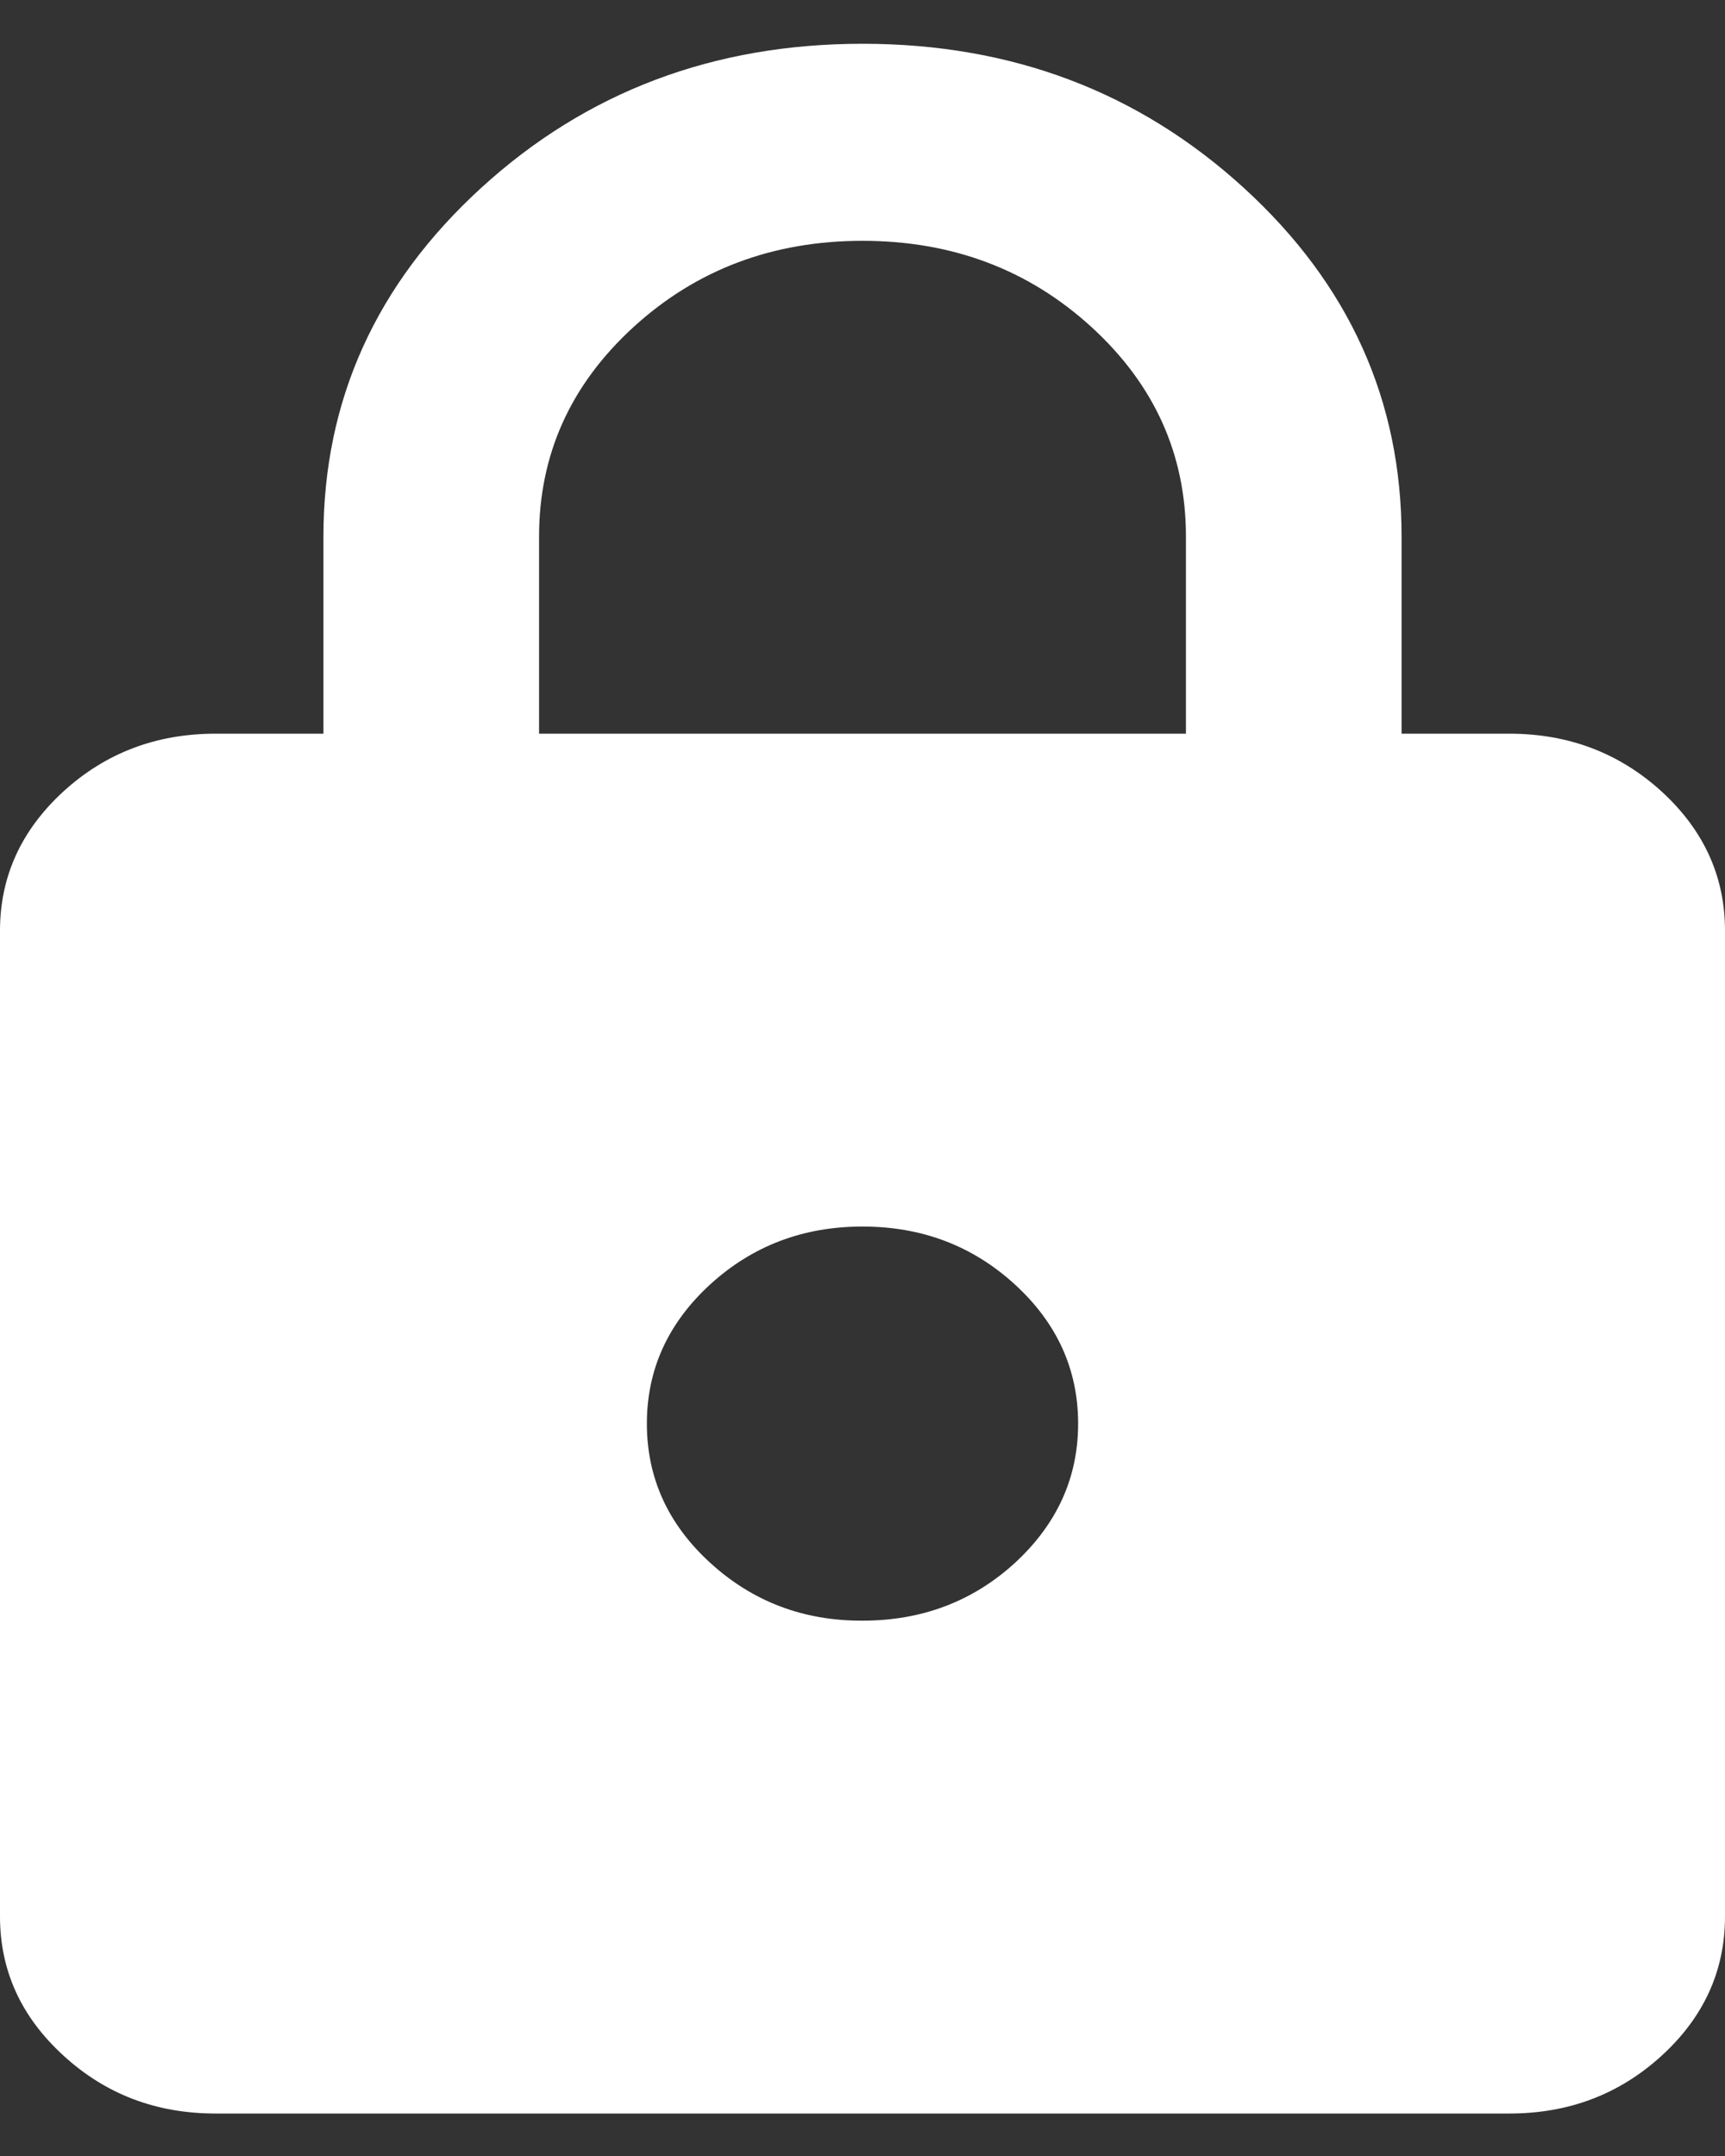 <svg width="8" height="10" viewBox="0 0 8 10" fill="none" xmlns="http://www.w3.org/2000/svg">
<rect x="0" y="0" width="8" height="10" fill="#333333" stroke="none"/>
<path d="M1 9.803C0.725 9.803 0.49 9.714 0.294 9.534C0.098 9.355 -0 9.14 8.48897e-07 8.889V4.317C8.48897e-07 4.066 0.098 3.851 0.294 3.671C0.49 3.492 0.725 3.403 1 3.403H1.5V2.489C1.5 1.856 1.744 1.317 2.232 0.871C2.719 0.426 3.309 0.203 4 0.203C4.692 0.203 5.281 0.426 5.769 0.872C6.257 1.318 6.5 1.857 6.5 2.489V3.403H7C7.275 3.403 7.511 3.493 7.707 3.672C7.902 3.851 8 4.066 8 4.317V8.889C8 9.14 7.902 9.356 7.706 9.535C7.51 9.714 7.275 9.803 7 9.803H1ZM4 7.517C4.275 7.517 4.511 7.428 4.707 7.249C4.902 7.069 5 6.854 5 6.603C5 6.352 4.902 6.136 4.706 5.957C4.51 5.778 4.275 5.689 4 5.689C3.725 5.689 3.49 5.778 3.293 5.958C3.098 6.137 3 6.352 3 6.603C3 6.855 3.098 7.07 3.294 7.249C3.49 7.428 3.725 7.518 4 7.517ZM2.5 3.403H5.5V2.489C5.5 2.108 5.354 1.784 5.062 1.517C4.771 1.251 4.417 1.117 4 1.117C3.583 1.117 3.229 1.251 2.938 1.517C2.646 1.784 2.5 2.108 2.5 2.489V3.403Z" fill="white"/>
</svg>
